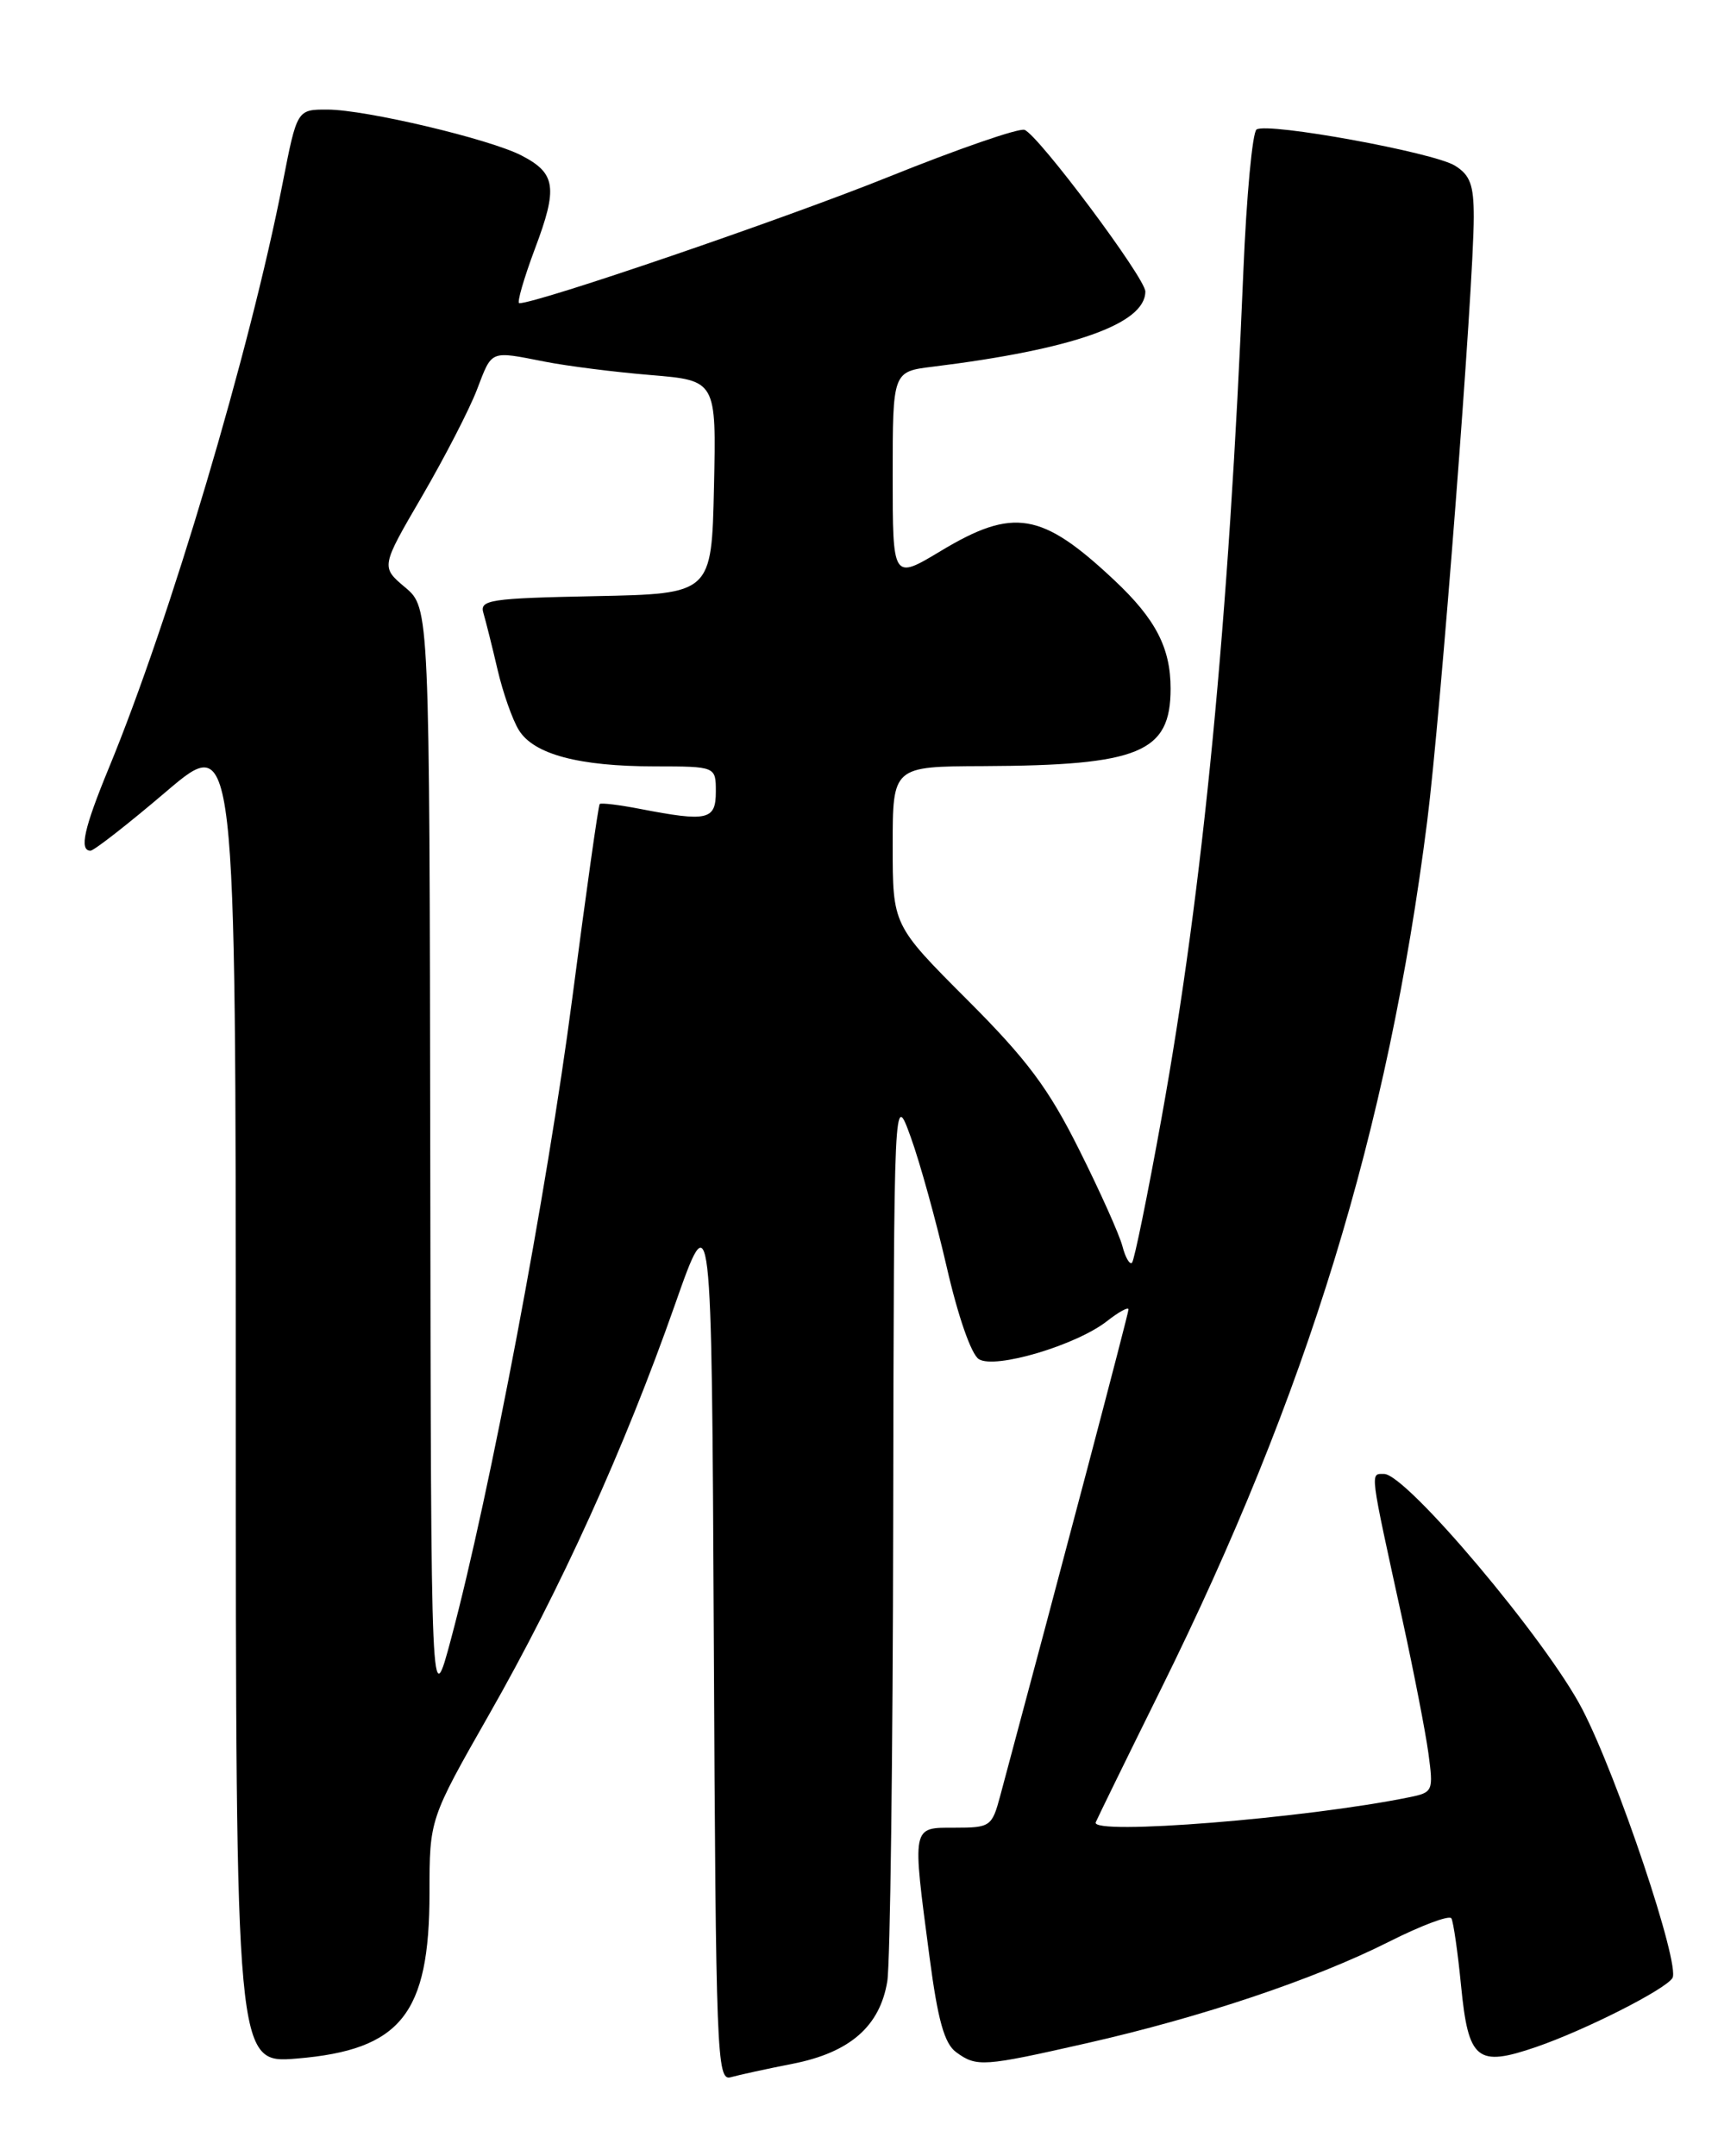 <?xml version="1.0" encoding="UTF-8" standalone="no"?>
<!DOCTYPE svg PUBLIC "-//W3C//DTD SVG 1.1//EN" "http://www.w3.org/Graphics/SVG/1.1/DTD/svg11.dtd" >
<svg xmlns="http://www.w3.org/2000/svg" xmlns:xlink="http://www.w3.org/1999/xlink" version="1.1" viewBox="0 0 204 256">
 <g >
 <path fill="currentColor"
d=" M 94.17 245.02 C 100.93 243.68 104.48 240.58 105.36 235.24 C 105.70 233.18 106.02 208.55 106.06 180.50 C 106.15 129.50 106.15 129.50 108.14 135.00 C 109.24 138.03 111.16 144.98 112.42 150.45 C 113.75 156.26 115.33 160.81 116.23 161.37 C 118.15 162.59 127.83 159.71 131.47 156.84 C 132.86 155.75 134.00 155.13 134.00 155.47 C 134.00 155.96 126.03 186.18 118.76 213.25 C 117.79 216.86 117.59 217.00 113.38 217.00 C 108.22 217.00 108.30 216.63 110.38 232.40 C 111.36 239.85 112.14 242.63 113.53 243.65 C 115.98 245.44 116.73 245.38 129.08 242.58 C 142.67 239.50 156.07 235.00 164.91 230.55 C 168.75 228.61 172.09 227.36 172.34 227.76 C 172.58 228.17 173.10 231.77 173.49 235.76 C 174.36 244.63 175.38 245.45 182.43 243.03 C 188.26 241.02 197.74 236.22 198.59 234.85 C 199.55 233.30 192.07 210.99 187.88 202.92 C 183.66 194.77 167.00 175.00 164.35 175.00 C 162.67 175.00 162.58 174.27 166.57 192.50 C 167.89 198.55 169.26 205.59 169.61 208.14 C 170.22 212.65 170.16 212.81 167.37 213.38 C 155.10 215.89 129.47 217.94 130.11 216.36 C 130.33 215.84 133.80 208.74 137.84 200.58 C 155.24 165.41 164.80 134.27 169.47 97.50 C 171.06 84.96 174.99 33.95 175.00 25.77 C 175.00 21.95 174.57 20.78 172.75 19.66 C 170.20 18.09 150.59 14.51 149.21 15.37 C 148.72 15.68 148.01 23.26 147.64 32.21 C 145.92 73.79 142.86 105.41 137.93 132.71 C 136.27 141.90 134.69 149.64 134.42 149.92 C 134.14 150.19 133.63 149.31 133.28 147.96 C 132.93 146.61 130.62 141.45 128.14 136.50 C 124.50 129.21 121.97 125.82 114.82 118.67 C 106.00 109.84 106.00 109.84 106.00 100.42 C 106.00 91.00 106.00 91.00 116.75 90.96 C 135.32 90.88 139.00 89.36 139.00 81.76 C 139.00 76.92 137.22 73.49 132.33 68.90 C 123.69 60.78 120.34 60.22 111.69 65.43 C 106.00 68.85 106.00 68.85 106.00 56.49 C 106.00 44.12 106.00 44.12 110.75 43.54 C 127.44 41.48 136.00 38.45 136.00 34.61 C 136.00 33.02 123.34 16.07 121.66 15.42 C 121.01 15.17 113.73 17.69 105.49 21.01 C 93.20 25.96 63.85 36.00 61.66 36.00 C 61.35 36.00 62.19 33.09 63.52 29.53 C 66.26 22.27 66.01 20.57 61.92 18.46 C 58.13 16.50 43.41 13.02 38.89 13.01 C 35.27 13.00 35.27 13.00 33.56 21.75 C 29.67 41.65 20.18 73.59 12.93 91.17 C 9.97 98.35 9.38 101.00 10.75 101.00 C 11.16 101.00 15.21 97.84 19.75 93.97 C 28.00 86.95 28.00 86.95 28.00 165.98 C 28.00 245.01 28.00 245.01 35.25 244.41 C 47.60 243.38 51.00 239.14 51.00 224.74 C 51.00 215.99 51.00 215.99 58.06 203.59 C 66.56 188.69 74.17 171.90 80.11 155.00 C 84.50 142.50 84.50 142.50 84.76 194.81 C 85.00 243.99 85.12 247.10 86.76 246.63 C 87.72 246.36 91.05 245.63 94.17 245.02 Z  M 51.09 137.84 C 51.00 72.18 51.00 72.18 48.11 69.74 C 45.22 67.31 45.22 67.31 50.12 58.91 C 52.81 54.28 55.75 48.59 56.64 46.25 C 58.46 41.51 58.11 41.65 64.70 42.94 C 67.34 43.46 73.00 44.18 77.28 44.53 C 85.06 45.18 85.06 45.18 84.78 57.84 C 84.50 70.50 84.50 70.50 70.69 70.78 C 58.17 71.03 56.93 71.22 57.40 72.78 C 57.68 73.73 58.44 76.75 59.08 79.50 C 59.72 82.25 60.86 85.49 61.62 86.70 C 63.39 89.56 68.75 90.99 77.75 90.99 C 85.00 91.00 85.00 91.00 85.00 94.00 C 85.00 97.37 84.02 97.59 76.00 96.04 C 73.53 95.56 71.37 95.30 71.21 95.46 C 71.05 95.62 69.58 106.04 67.94 118.62 C 64.97 141.38 58.17 177.32 53.58 194.50 C 51.18 203.50 51.18 203.50 51.09 137.84 Z "/>
</g>
</svg>
